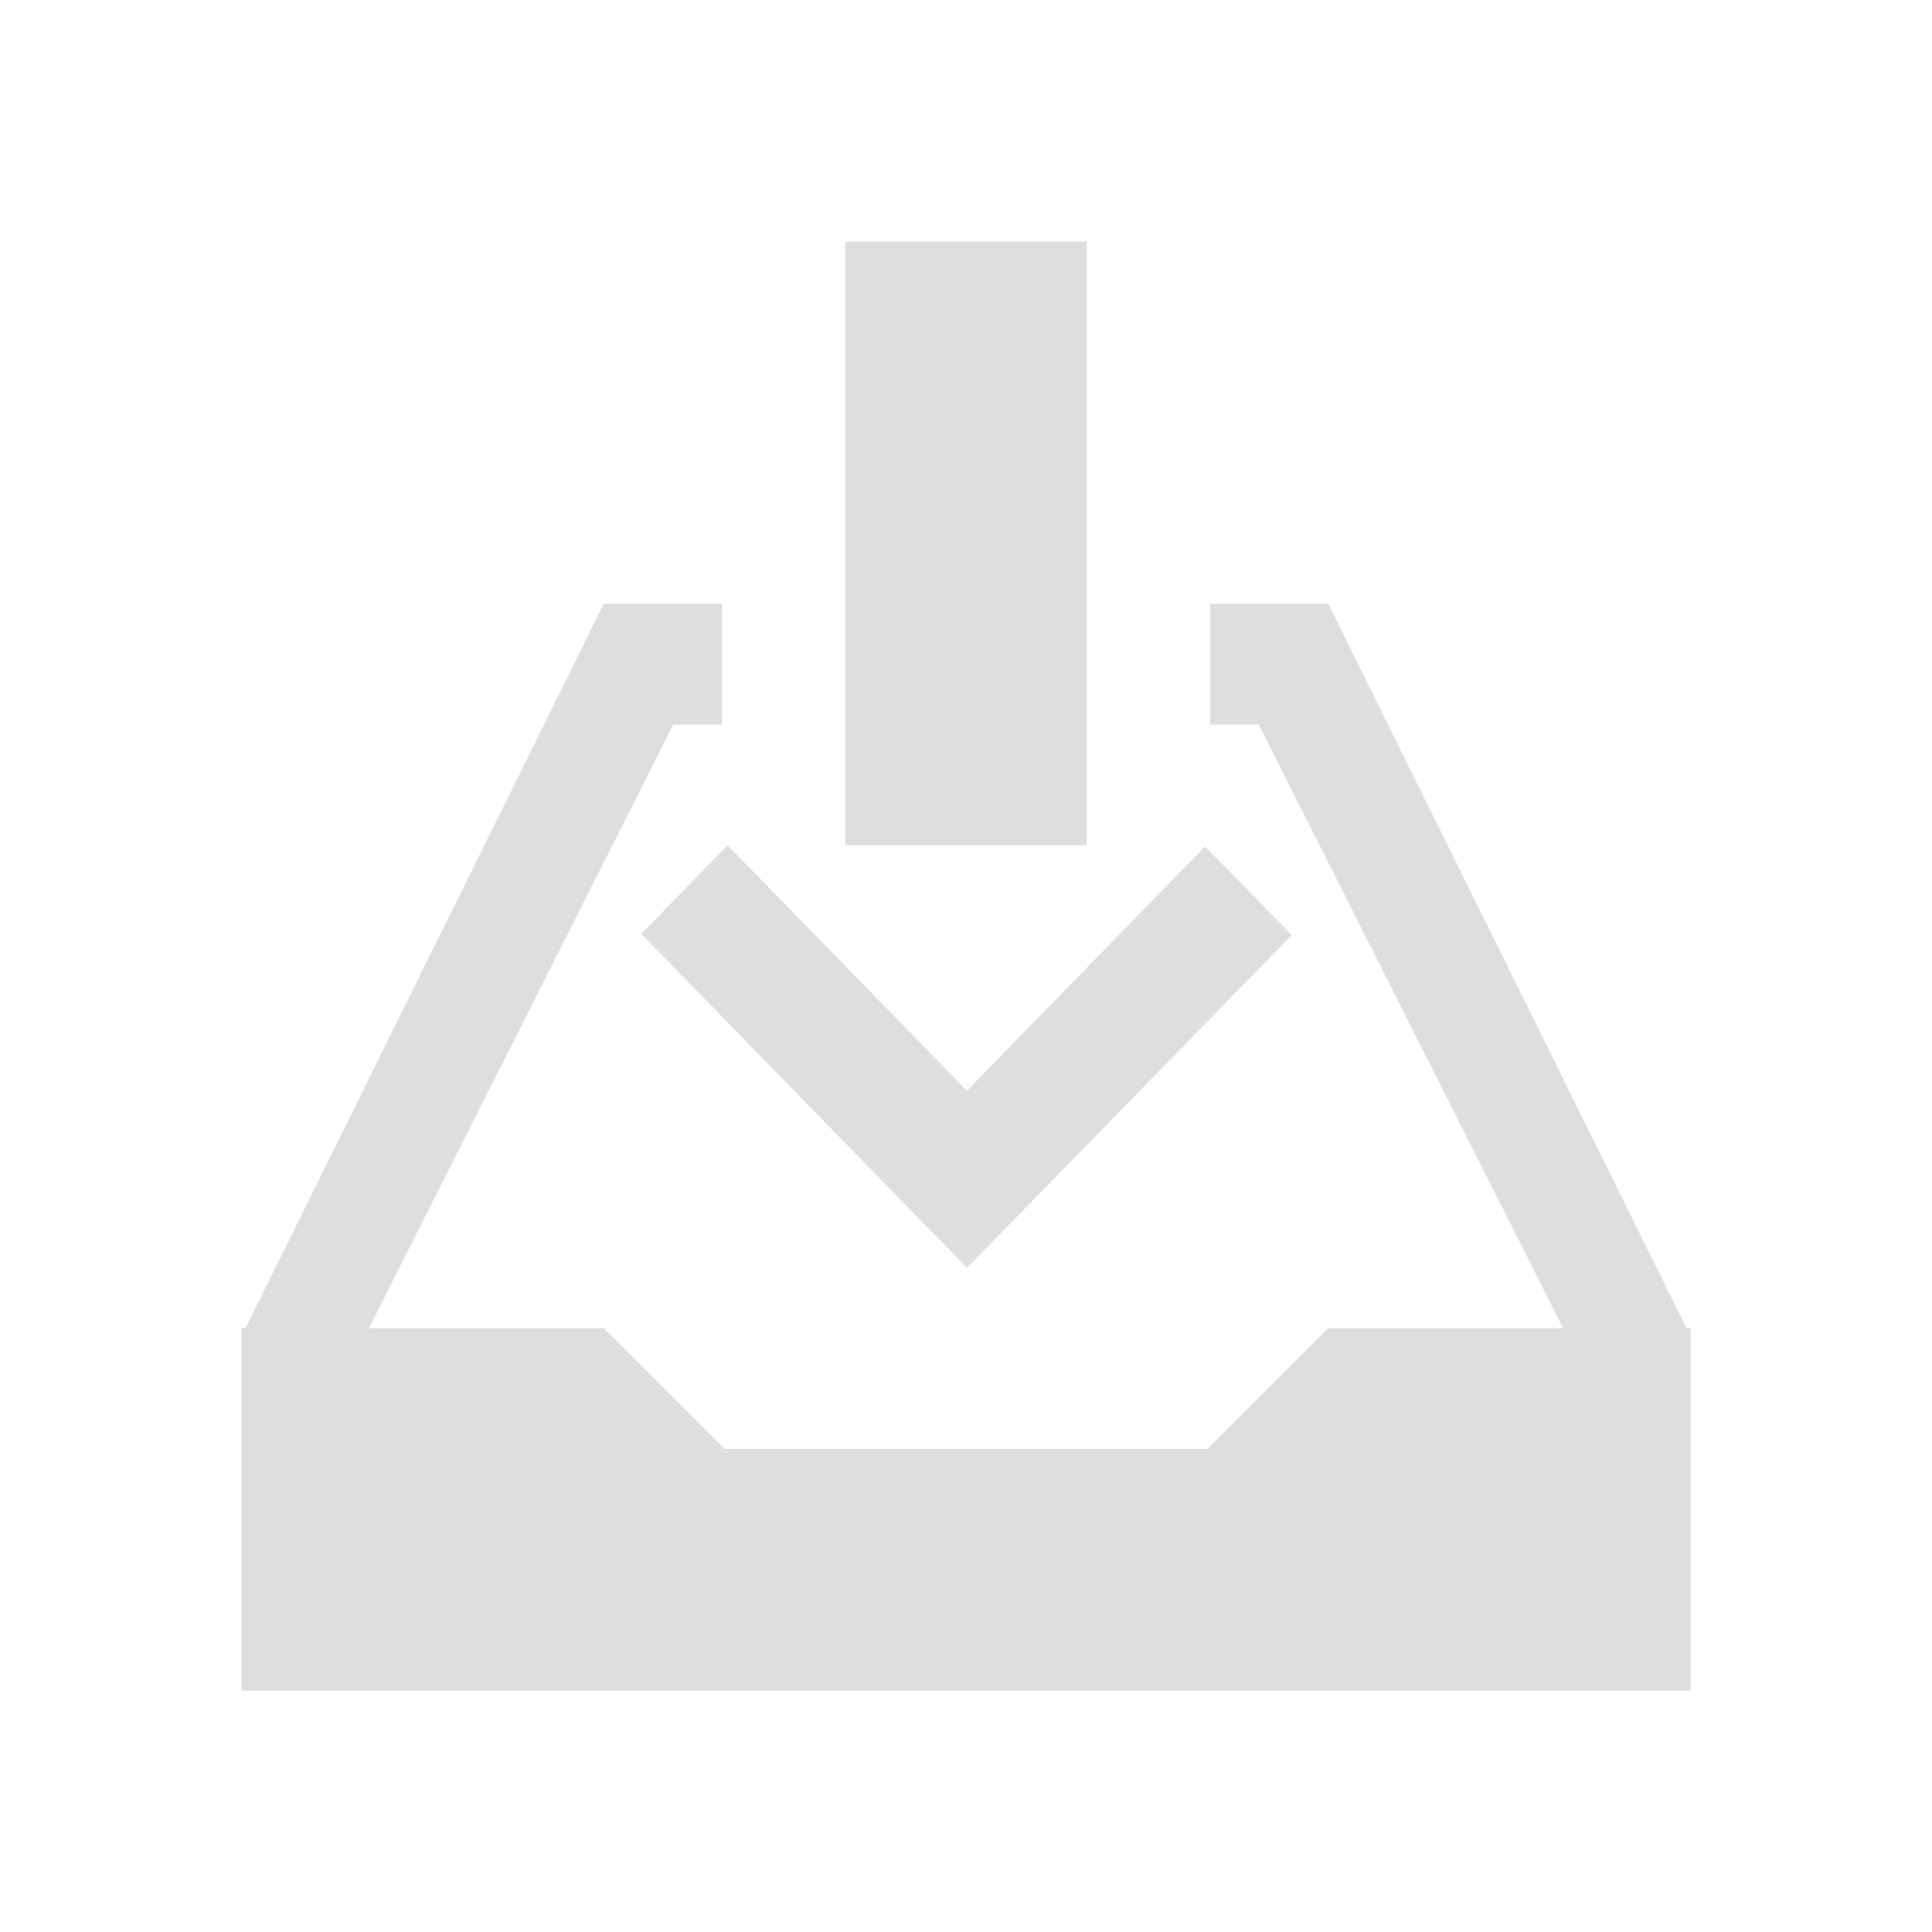 <svg xmlns="http://www.w3.org/2000/svg" viewBox="0 0 16 16"><path style="fill:currentColor;fill-opacity:1;stroke:none;color:#dedede" d="M7 2v5h2V2H7zM5 5l-2.967 6H2v3h12v-3h-.033L11 5h-.979v1h.403l2.521 5H11l-1 1H6l-1-1H3.055l2.521-5h.403V5H5zm1.025 2-.714.734L8.008 10.5l2.69-2.756-.718-.734-1.972 2.023L6.025 7z"/></svg>